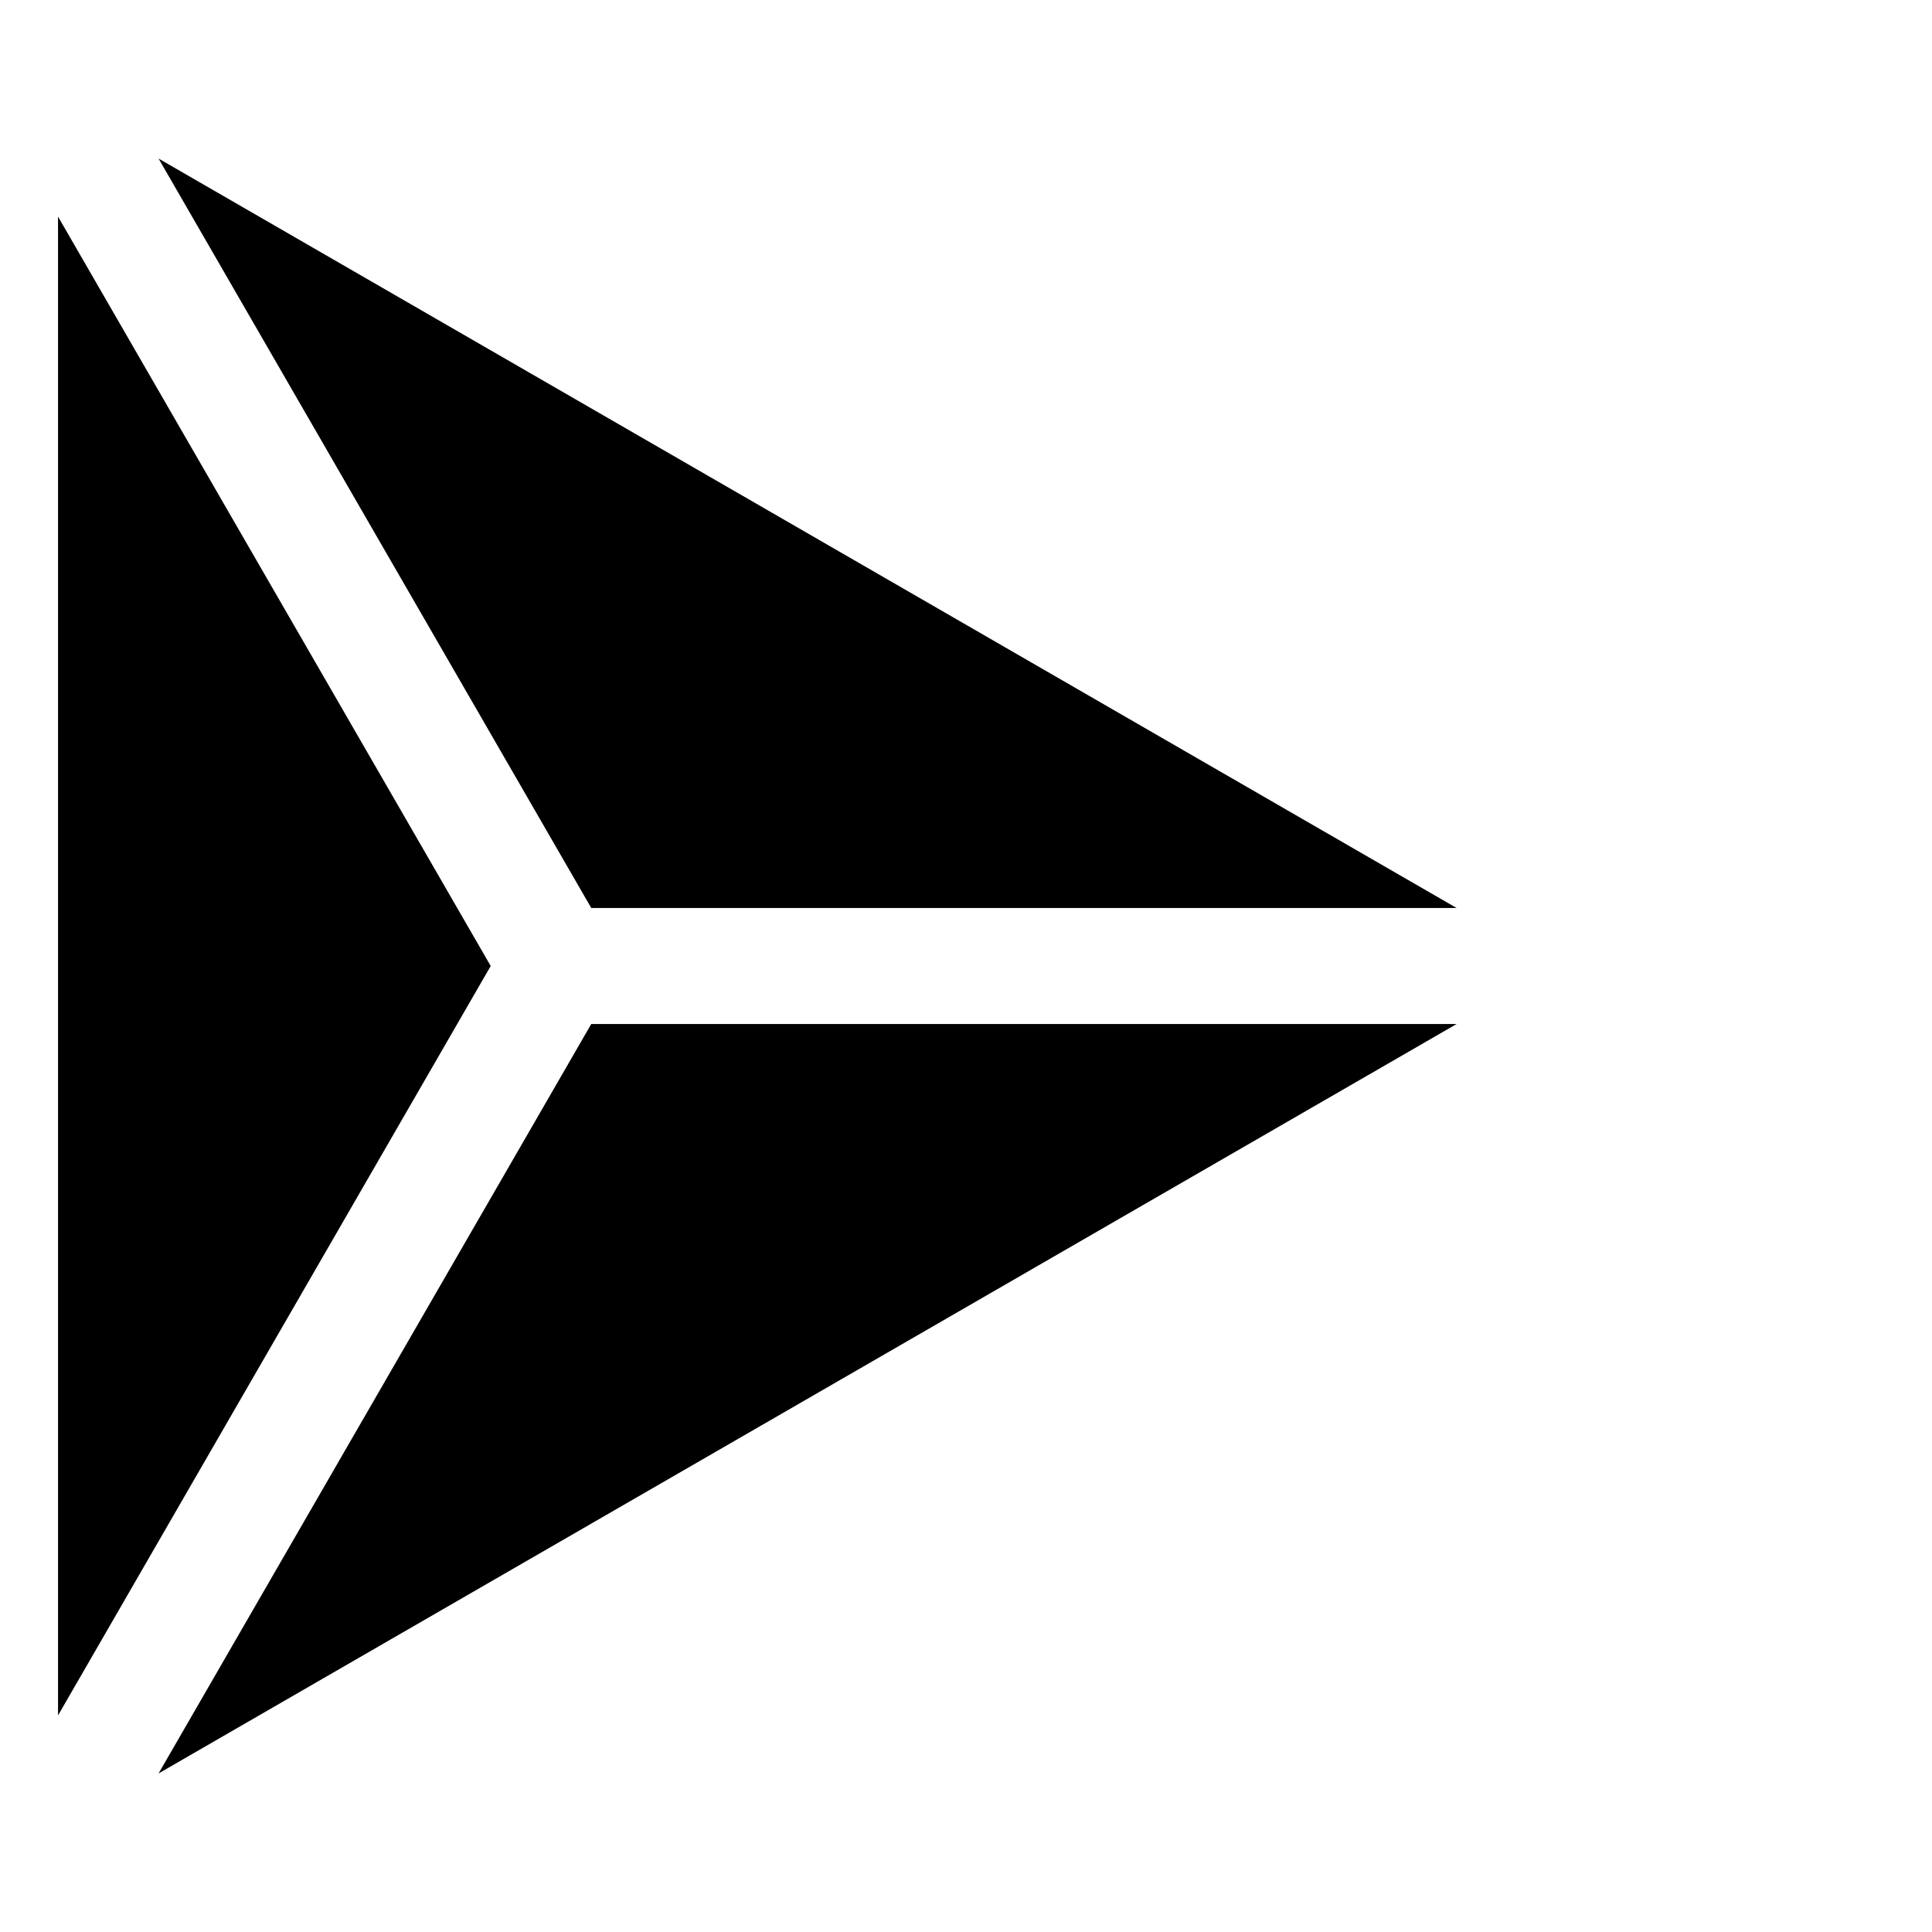 <?xml version="1.0" encoding="UTF-8" standalone="no"?>
<!-- Created with Inkscape (http://www.inkscape.org/) -->

<svg
   width="1000"
   height="1000"
   viewBox="0 0 264.583 264.583"
   version="1.1"
   id="svg1"
   inkscape:version="1.4.2 (ebf0e94, 2025-05-08)"
   sodipodi:docname="Kumiko-10.svg"
   xmlns:inkscape="http://www.inkscape.org/namespaces/inkscape"
   xmlns:sodipodi="http://sodipodi.sourceforge.net/DTD/sodipodi-0.dtd"
   xmlns="http://www.w3.org/2000/svg"
   xmlns:svg="http://www.w3.org/2000/svg">
  <sodipodi:namedview
     id="namedview1"
     pagecolor="#ffffff"
     bordercolor="#666666"
     borderopacity="1.0"
     inkscape:showpageshadow="2"
     inkscape:pageopacity="0.0"
     inkscape:pagecheckerboard="0"
     inkscape:deskcolor="#d1d1d1"
     inkscape:document-units="mm"
     showguides="true"
     inkscape:current-layer="layer1">
    <sodipodi:guide
       position="0,264.583"
       orientation="0.5,0.866"
       id="guide1"
       inkscape:locked="false"
       inkscape:label=""
       inkscape:color="rgb(0,134,229)" />
    <sodipodi:guide
       position="0,0"
       orientation="-0.5,0.866"
       id="guide2"
       inkscape:locked="false"
       inkscape:label=""
       inkscape:color="rgb(0,134,229)" />
    <sodipodi:guide
       position="0,0"
       orientation="-0.866,0.5"
       id="guide3"
       inkscape:locked="false"
       inkscape:label=""
       inkscape:color="rgb(0,134,229)" />
    <sodipodi:guide
       position="0,264.583"
       orientation="0.866,0.5"
       id="guide4"
       inkscape:locked="false"
       inkscape:label=""
       inkscape:color="rgb(0,134,229)" />
    <sodipodi:guide
       position="0,264.583"
       orientation="1,0"
       id="guide5"
       inkscape:locked="false" />
    <sodipodi:guide
       position="229.136,132.292"
       orientation="1,0"
       id="guide6"
       inkscape:locked="false" />
    <sodipodi:guide
       position="229.136,132.292"
       orientation="0,-1"
       id="guide7"
       inkscape:locked="false" />
    <sodipodi:guide
       position="229.136,0"
       orientation="0.5,0.866"
       id="guide8"
       inkscape:locked="false"
       inkscape:label=""
       inkscape:color="rgb(0,134,229)" />
    <sodipodi:guide
       position="229.136,264.583"
       orientation="-0.5,0.866"
       id="guide9"
       inkscape:locked="false"
       inkscape:label=""
       inkscape:color="rgb(0,134,229)" />
    <sodipodi:guide
       position="229.136,0"
       orientation="0.866,0.5"
       id="guide10"
       inkscape:locked="false"
       inkscape:label=""
       inkscape:color="rgb(0,134,229)" />
    <sodipodi:guide
       position="229.136,264.583"
       orientation="-0.866,0.5"
       id="guide11"
       inkscape:locked="false"
       inkscape:label=""
       inkscape:color="rgb(0,134,229)" />
    <sodipodi:guide
       position="114.568,198.437"
       orientation="1,0"
       id="guide12"
       inkscape:locked="false" />
  </sodipodi:namedview>
  <defs
     id="defs1">
    <inkscape:path-effect
       effect="offset"
       id="path-effect14"
       is_visible="true"
       lpeversion="1.3"
       linejoin_type="miter"
       unit="px"
       offset="-30"
       miter_limit="4"
       attempt_force_join="false"
       update_on_knot_move="true" />
  </defs>
  <g
     inkscape:label="Layer 1"
     inkscape:groupmode="layer"
     id="layer1">
    <g
       id="g14"
       inkscape:path-effect="#path-effect14">
      <path
         style="font-variation-settings:'wght' 368;fill:#000000;fill-rule:evenodd;stroke-width:0.265;stroke-miterlimit:100;paint-order:markers stroke fill"
         d="M 7.947,29.66 V 234.922 L 67.201,132.291 Z"
         id="path12"
         inkscape:original-d="M 0,0 76.37863,132.29166 0,264.58333 Z" />
      <path
         style="font-variation-settings:'wght' 368;fill:#000000;fill-rule:evenodd;stroke-width:0.265;stroke-miterlimit:100;paint-order:markers stroke fill"
         d="M 21.715,21.715 80.969,124.344 h 118.506 z"
         id="path13"
         inkscape:original-d="M 0,0 229.13588,132.29167 H 76.378625 Z" />
      <path
         style="font-variation-settings:'wght' 368;fill:#000000;fill-rule:evenodd;stroke-width:0.265;stroke-miterlimit:100;paint-order:markers stroke fill"
         d="M 80.969,140.238 21.715,242.869 199.477,140.238 Z"
         id="path14"
         inkscape:original-d="m 0,264.58333 76.378627,-132.29167 152.757263,1e-5 z" />
    </g>
  </g>
</svg>
